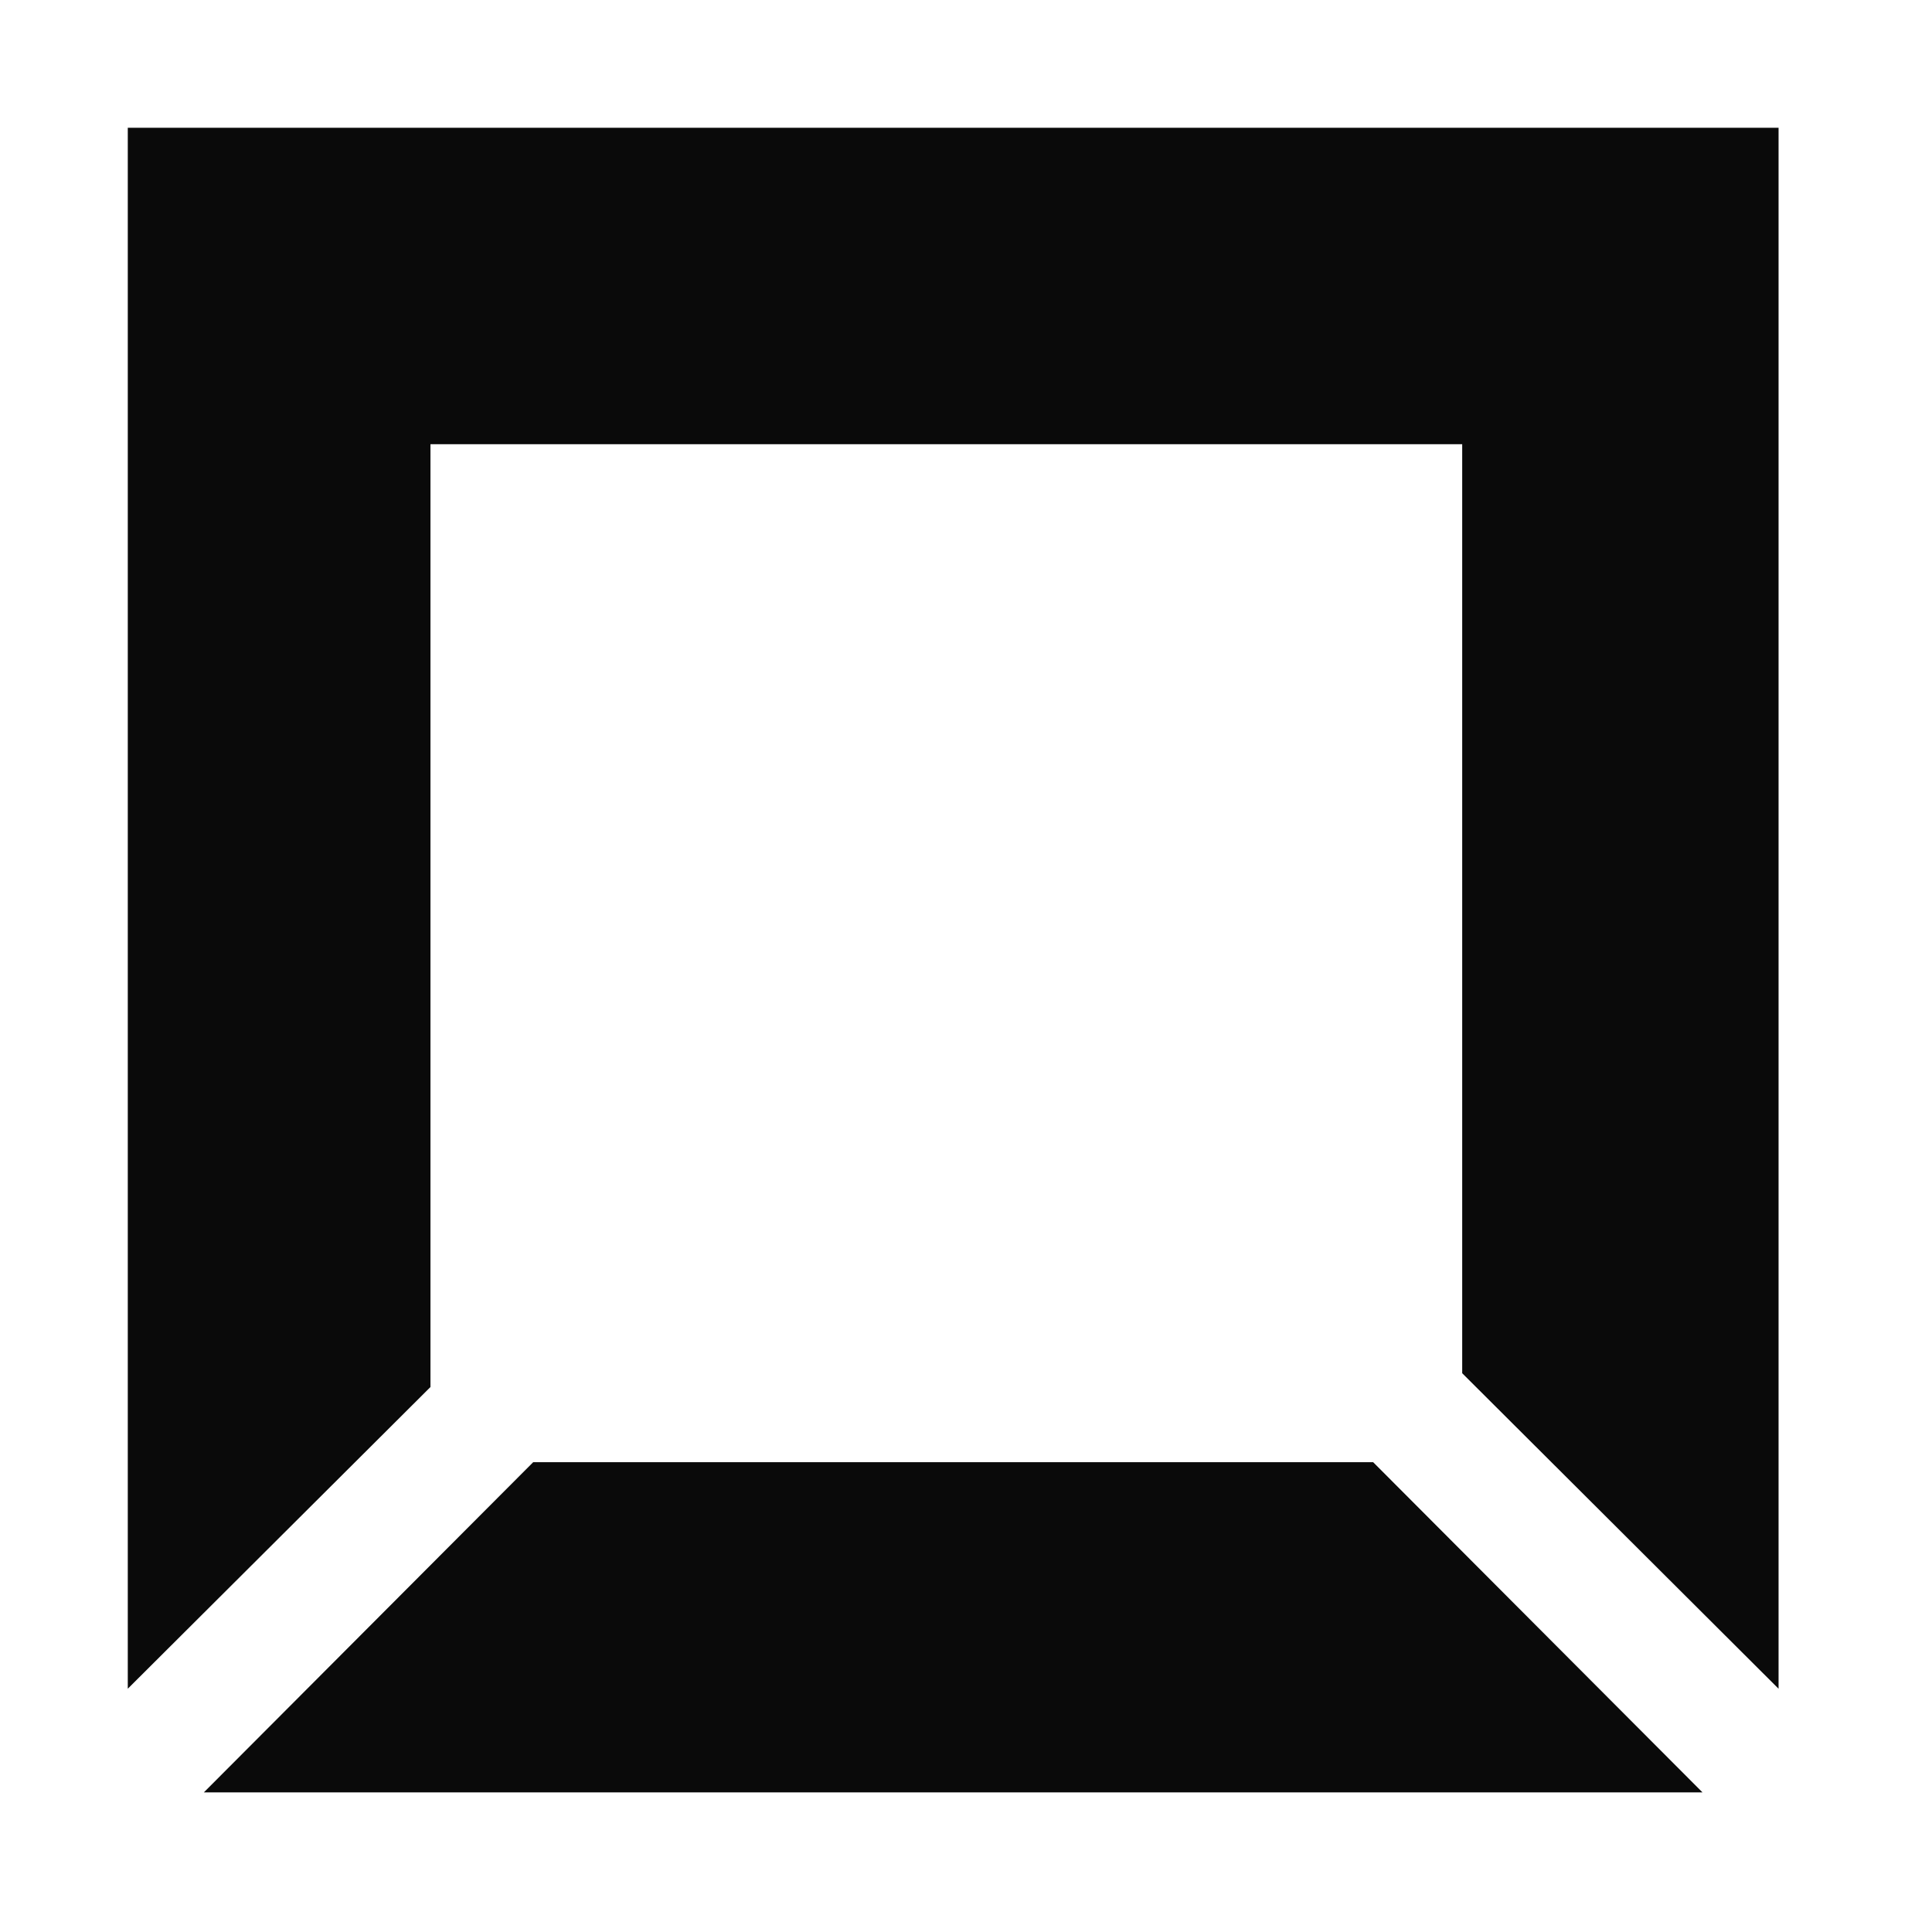 <?xml version="1.0" encoding="UTF-8" standalone="no"?>
<!-- Created with Inkscape (http://www.inkscape.org/) -->

<svg
   width="36"
   height="36"
   viewBox="0 0 36 36"
   version="1.1"
   id="svg1"
   inkscape:version="1.3.2 (091e20e, 2023-11-25)"
   xml:space="preserve"
   sodipodi:docname="logomark-dark.svg"
   inkscape:export-filename="logomark-dark.svg"
   inkscape:export-xdpi="96"
   inkscape:export-ydpi="96"
   xmlns:inkscape="http://www.inkscape.org/namespaces/inkscape"
   xmlns:sodipodi="http://sodipodi.sourceforge.net/DTD/sodipodi-0.dtd"
   xmlns="http://www.w3.org/2000/svg"
   xmlns:svg="http://www.w3.org/2000/svg"><sodipodi:namedview
     id="namedview1"
     pagecolor="#ffffff"
     bordercolor="#000000"
     borderopacity="0.25"
     inkscape:showpageshadow="2"
     inkscape:pageopacity="0.0"
     inkscape:pagecheckerboard="0"
     inkscape:deskcolor="#d1d1d1"
     inkscape:document-units="px"
     showgrid="true"
     inkscape:lockguides="false"
     showguides="false"
     inkscape:zoom="8.9979428"
     inkscape:cx="14.614452"
     inkscape:cy="28.39538"
     inkscape:window-width="1312"
     inkscape:window-height="750"
     inkscape:window-x="0"
     inkscape:window-y="25"
     inkscape:window-maximized="0"
     inkscape:current-layer="layer1"
     showborder="false"
     shape-rendering="auto"
     inkscape:clip-to-page="false"><inkscape:grid
       id="grid1"
       units="px"
       originx="0"
       originy="0"
       spacingx="0.794"
       spacingy="0.794"
       empcolor="#0099e5"
       empopacity="0.302"
       color="#0099e5"
       opacity="0.149"
       empspacing="3"
       dotted="false"
       gridanglex="30"
       gridanglez="30"
       visible="true" /></sodipodi:namedview><defs
     id="defs1" /><g
     inkscape:label="Layer 1"
     inkscape:groupmode="layer"
     id="layer1"><path
       style="display:inline;fill:#0a0a0a;fill-opacity:1;stroke-width:5.382"
       d="m 6.867,30.322 3.068,-3.076 h 7.826 7.826 l 3.068,3.076 3.068,3.076 H 17.761 3.799 Z M 2.381,16.924 V 2.381 h 15.38 15.38 V 16.924 31.467 L 30.194,28.528 27.246,25.588 V 16.933 8.277 H 17.633 8.021 v 8.784 8.784 L 5.201,28.656 2.381,31.467 Z"
       id="path1"
       inkscape:label="path1" /></g></svg>

